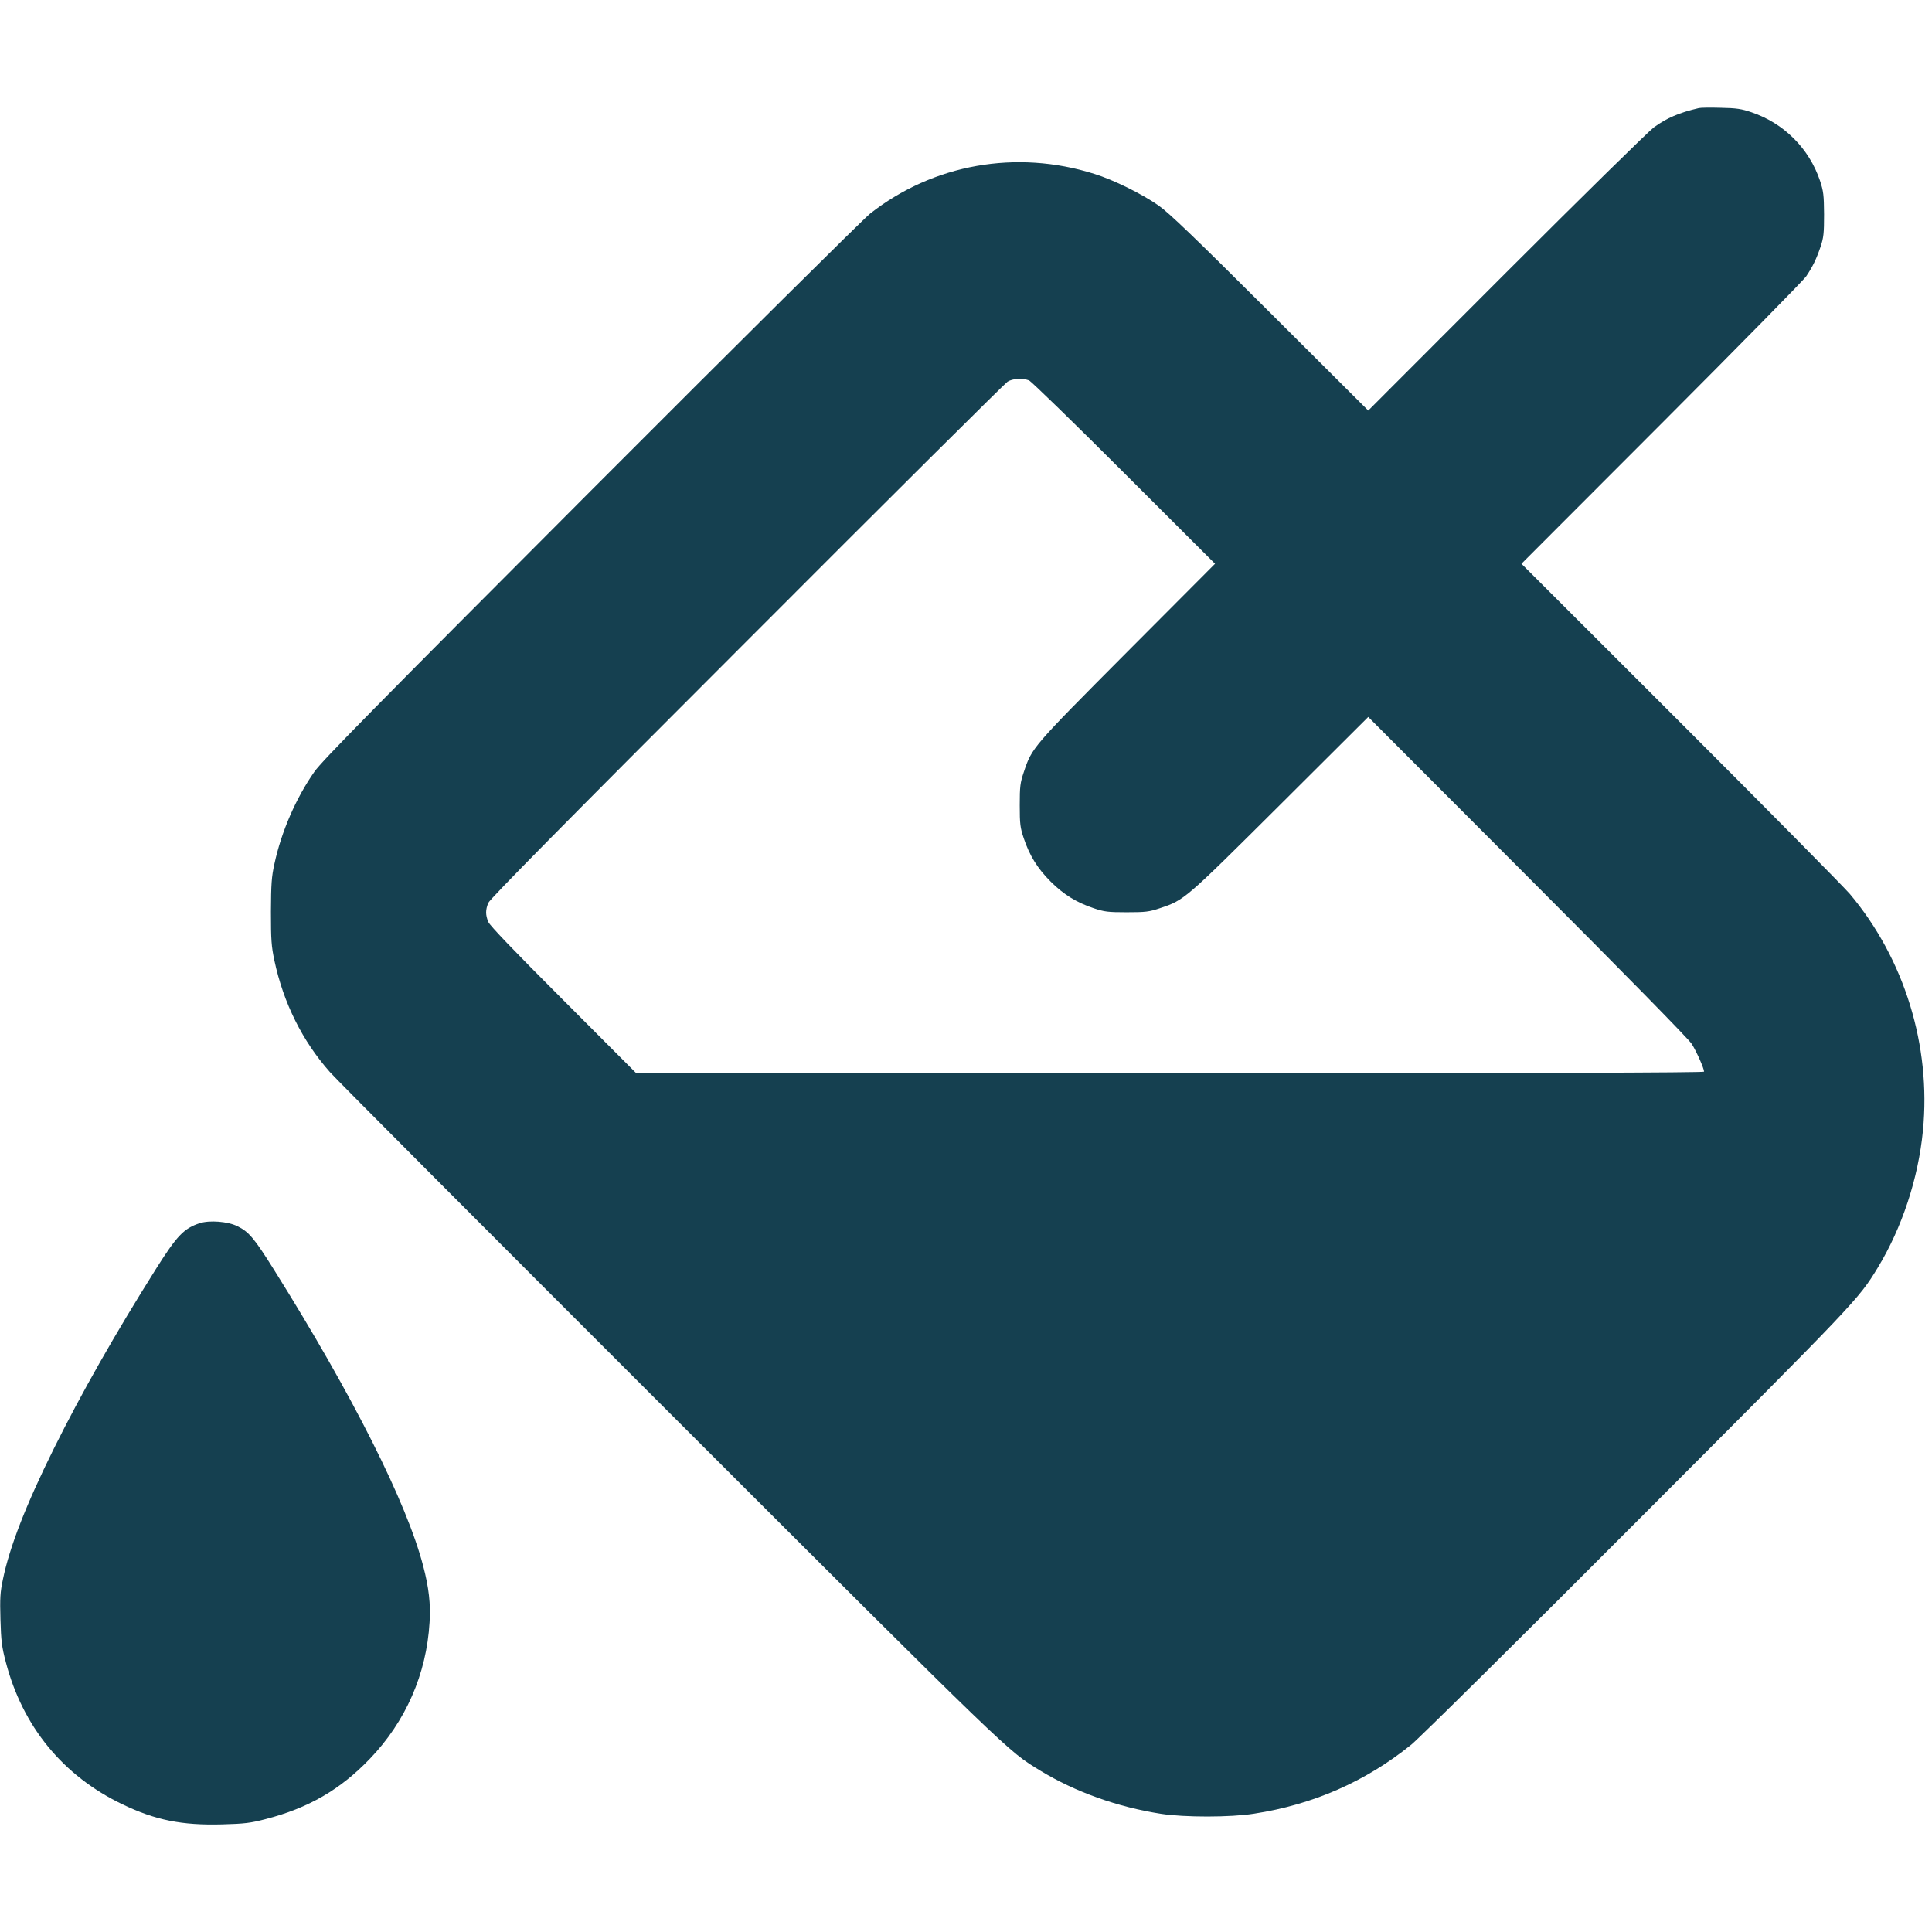 <svg  xmlns="http://www.w3.org/2000/svg" width="32" height="32" viewBox="0 0 1280 1280"
    preserveAspectRatio="xMidYMid meet">
                            <g id="fill-svg" fill="#154050" transform="translate(0,1280) scale(0.1,-0.1)" stroke="none">
                            <path d="M11255 12084 c-132 -31 -211 -65 -298 -128 -34 -25 -474 -457 -977
                            -960 l-915 -916 -650 648 c-503 502 -670 662 -740 711 -109 76 -296 169 -425
                            209 -516 163 -1067 65 -1485 -263 -44 -35 -877 -861 -1851 -1837 -1431 -1434
                            -1782 -1790 -1831 -1861 -122 -174 -219 -397 -265 -611 -19 -86 -22 -133 -23
                            -316 0 -188 3 -229 23 -324 60 -281 186 -534 368 -739 39 -45 1052 -1061 2250
                            -2258 2279 -2277 2237 -2236 2456 -2370 232 -141 511 -241 800 -286 155 -24
                            461 -24 617 1 391 60 739 213 1041 457 53 43 718 701 1501 1486 1455 1457
                            1462 1465 1589 1673 161 265 269 591 300 909 55 563 -123 1139 -484 1568 -41
                            48 -547 560 -1125 1138 l-1051 1050 929 930 c510 511 942 950 958 975 43 64
                            68 116 95 196 20 60 23 88 23 214 -1 129 -4 153 -27 223 -72 213 -238 380
                            -453 453 -67 23 -100 28 -205 30 -69 2 -134 1 -145 -2z m-4438 -1804 c15 -6
                            296 -279 630 -613 l603 -602 -583 -585 c-630 -633 -630 -633 -684 -795 -24
                            -71 -27 -95 -27 -220 0 -125 3 -149 27 -220 38 -113 90 -198 177 -285 87 -87
                            172 -139 285 -177 71 -24 95 -27 220 -27 125 0 149 3 220 27 162 54 162 54
                            795 684 l585 583 1056 -1058 c647 -648 1068 -1077 1087 -1108 32 -50 82 -164
                            82 -184 0 -7 -1140 -10 -3538 -10 l-3537 0 -482 483 c-332 332 -487 494 -498
                            519 -19 47 -19 79 0 126 11 26 503 525 1713 1735 933 935 1711 1708 1727 1718
                            33 21 98 25 142 9z"/>
                            <path d="M1323 4696 c-104 -34 -150 -82 -286 -297 -272 -432 -499 -831 -681
                            -1198 -184 -371 -293 -651 -337 -866 -18 -85 -20 -124 -16 -265 4 -141 9 -182
                            35 -280 111 -428 379 -756 775 -945 217 -104 392 -139 657 -132 152 4 190 9
                            290 35 283 73 494 195 689 398 238 247 377 562 397 906 8 119 -5 232 -42 372
                            -109 420 -467 1131 -987 1961 -132 211 -168 254 -244 291 -64 32 -185 41 -250
                            20z"/>
                            </g>
</svg> 
